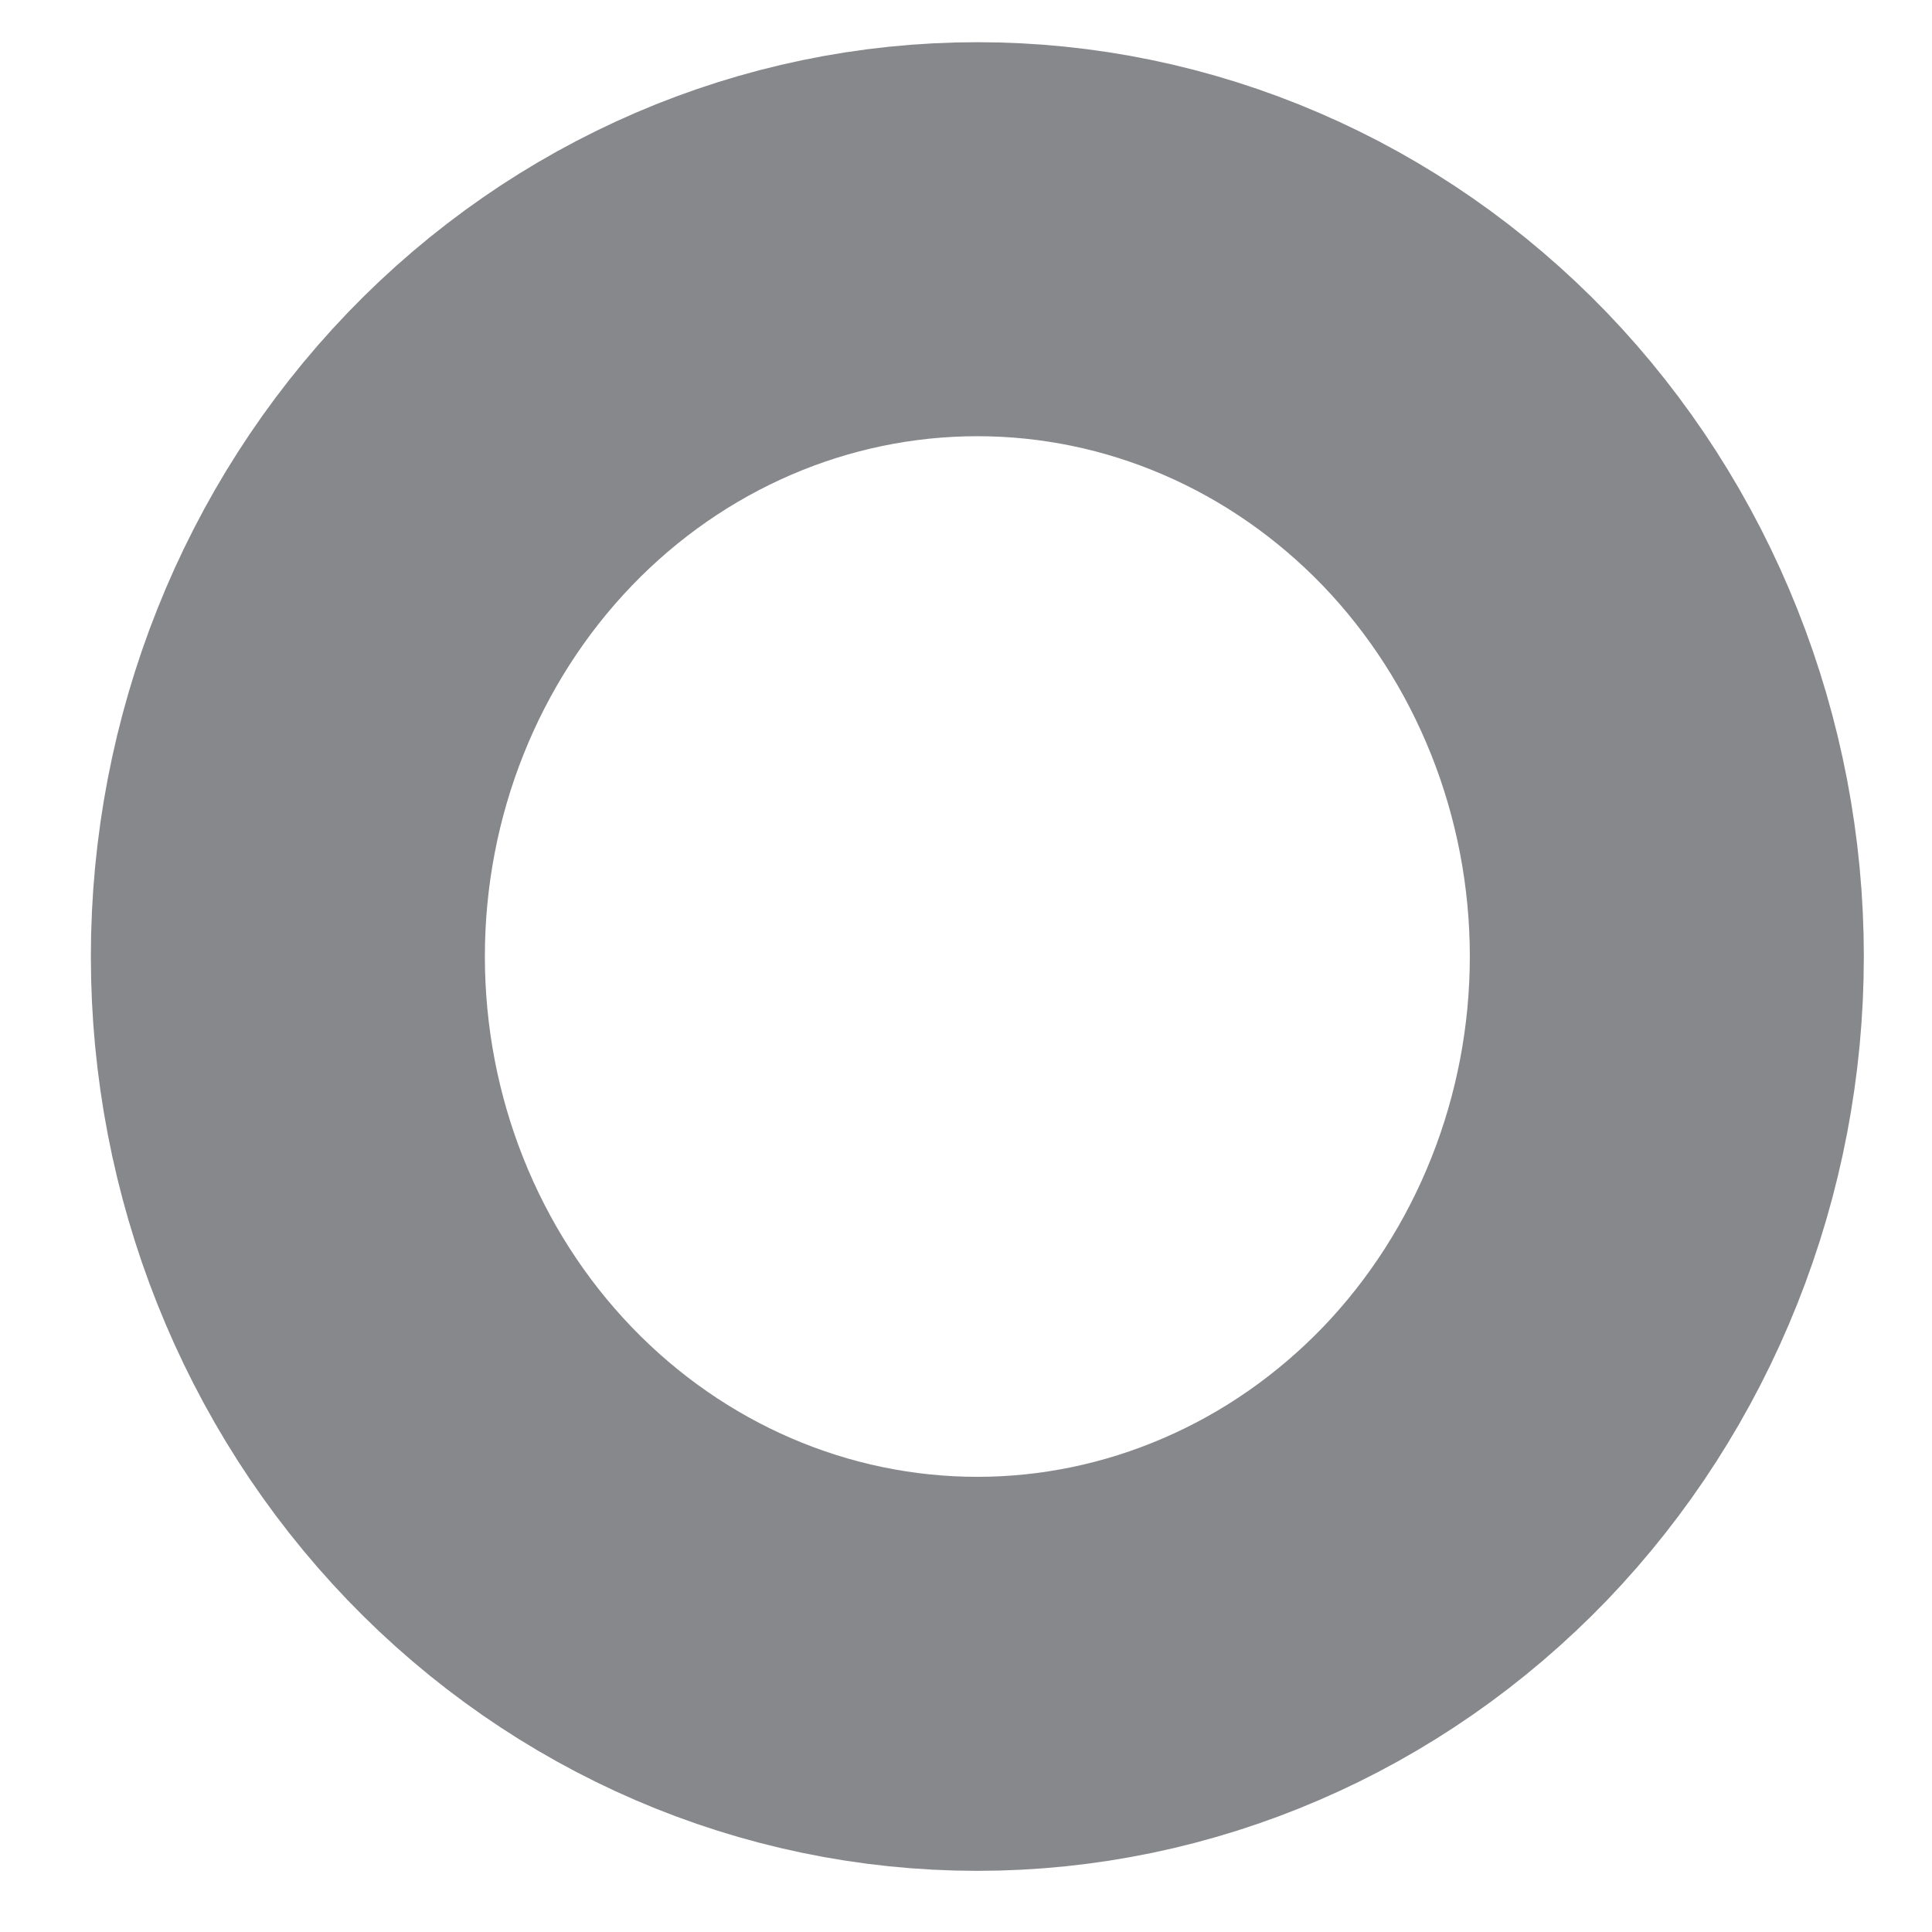 <?xml version="1.0" encoding="UTF-8" standalone="no"?><svg width='16' height='16' viewBox='0 0 16 16' fill='none' xmlns='http://www.w3.org/2000/svg'>
<path d='M8.094 13.862C8.844 13.862 9.586 13.708 10.279 13.409C10.972 13.111 11.601 12.673 12.132 12.122C12.662 11.57 13.082 10.915 13.369 10.194C13.656 9.474 13.804 8.701 13.804 7.921C13.804 7.141 13.656 6.369 13.369 5.648C13.082 4.927 12.662 4.272 12.132 3.72C11.601 3.169 10.972 2.731 10.279 2.433C9.586 2.134 8.844 1.981 8.094 1.981C6.579 1.981 5.127 2.606 4.056 3.72C2.985 4.835 2.384 6.346 2.384 7.921C2.384 9.497 2.985 11.008 4.056 12.122C5.127 13.236 6.579 13.862 8.094 13.862V13.862Z' stroke='#87888C' stroke-width='3.263' stroke-linejoin='round'/>
</svg>
